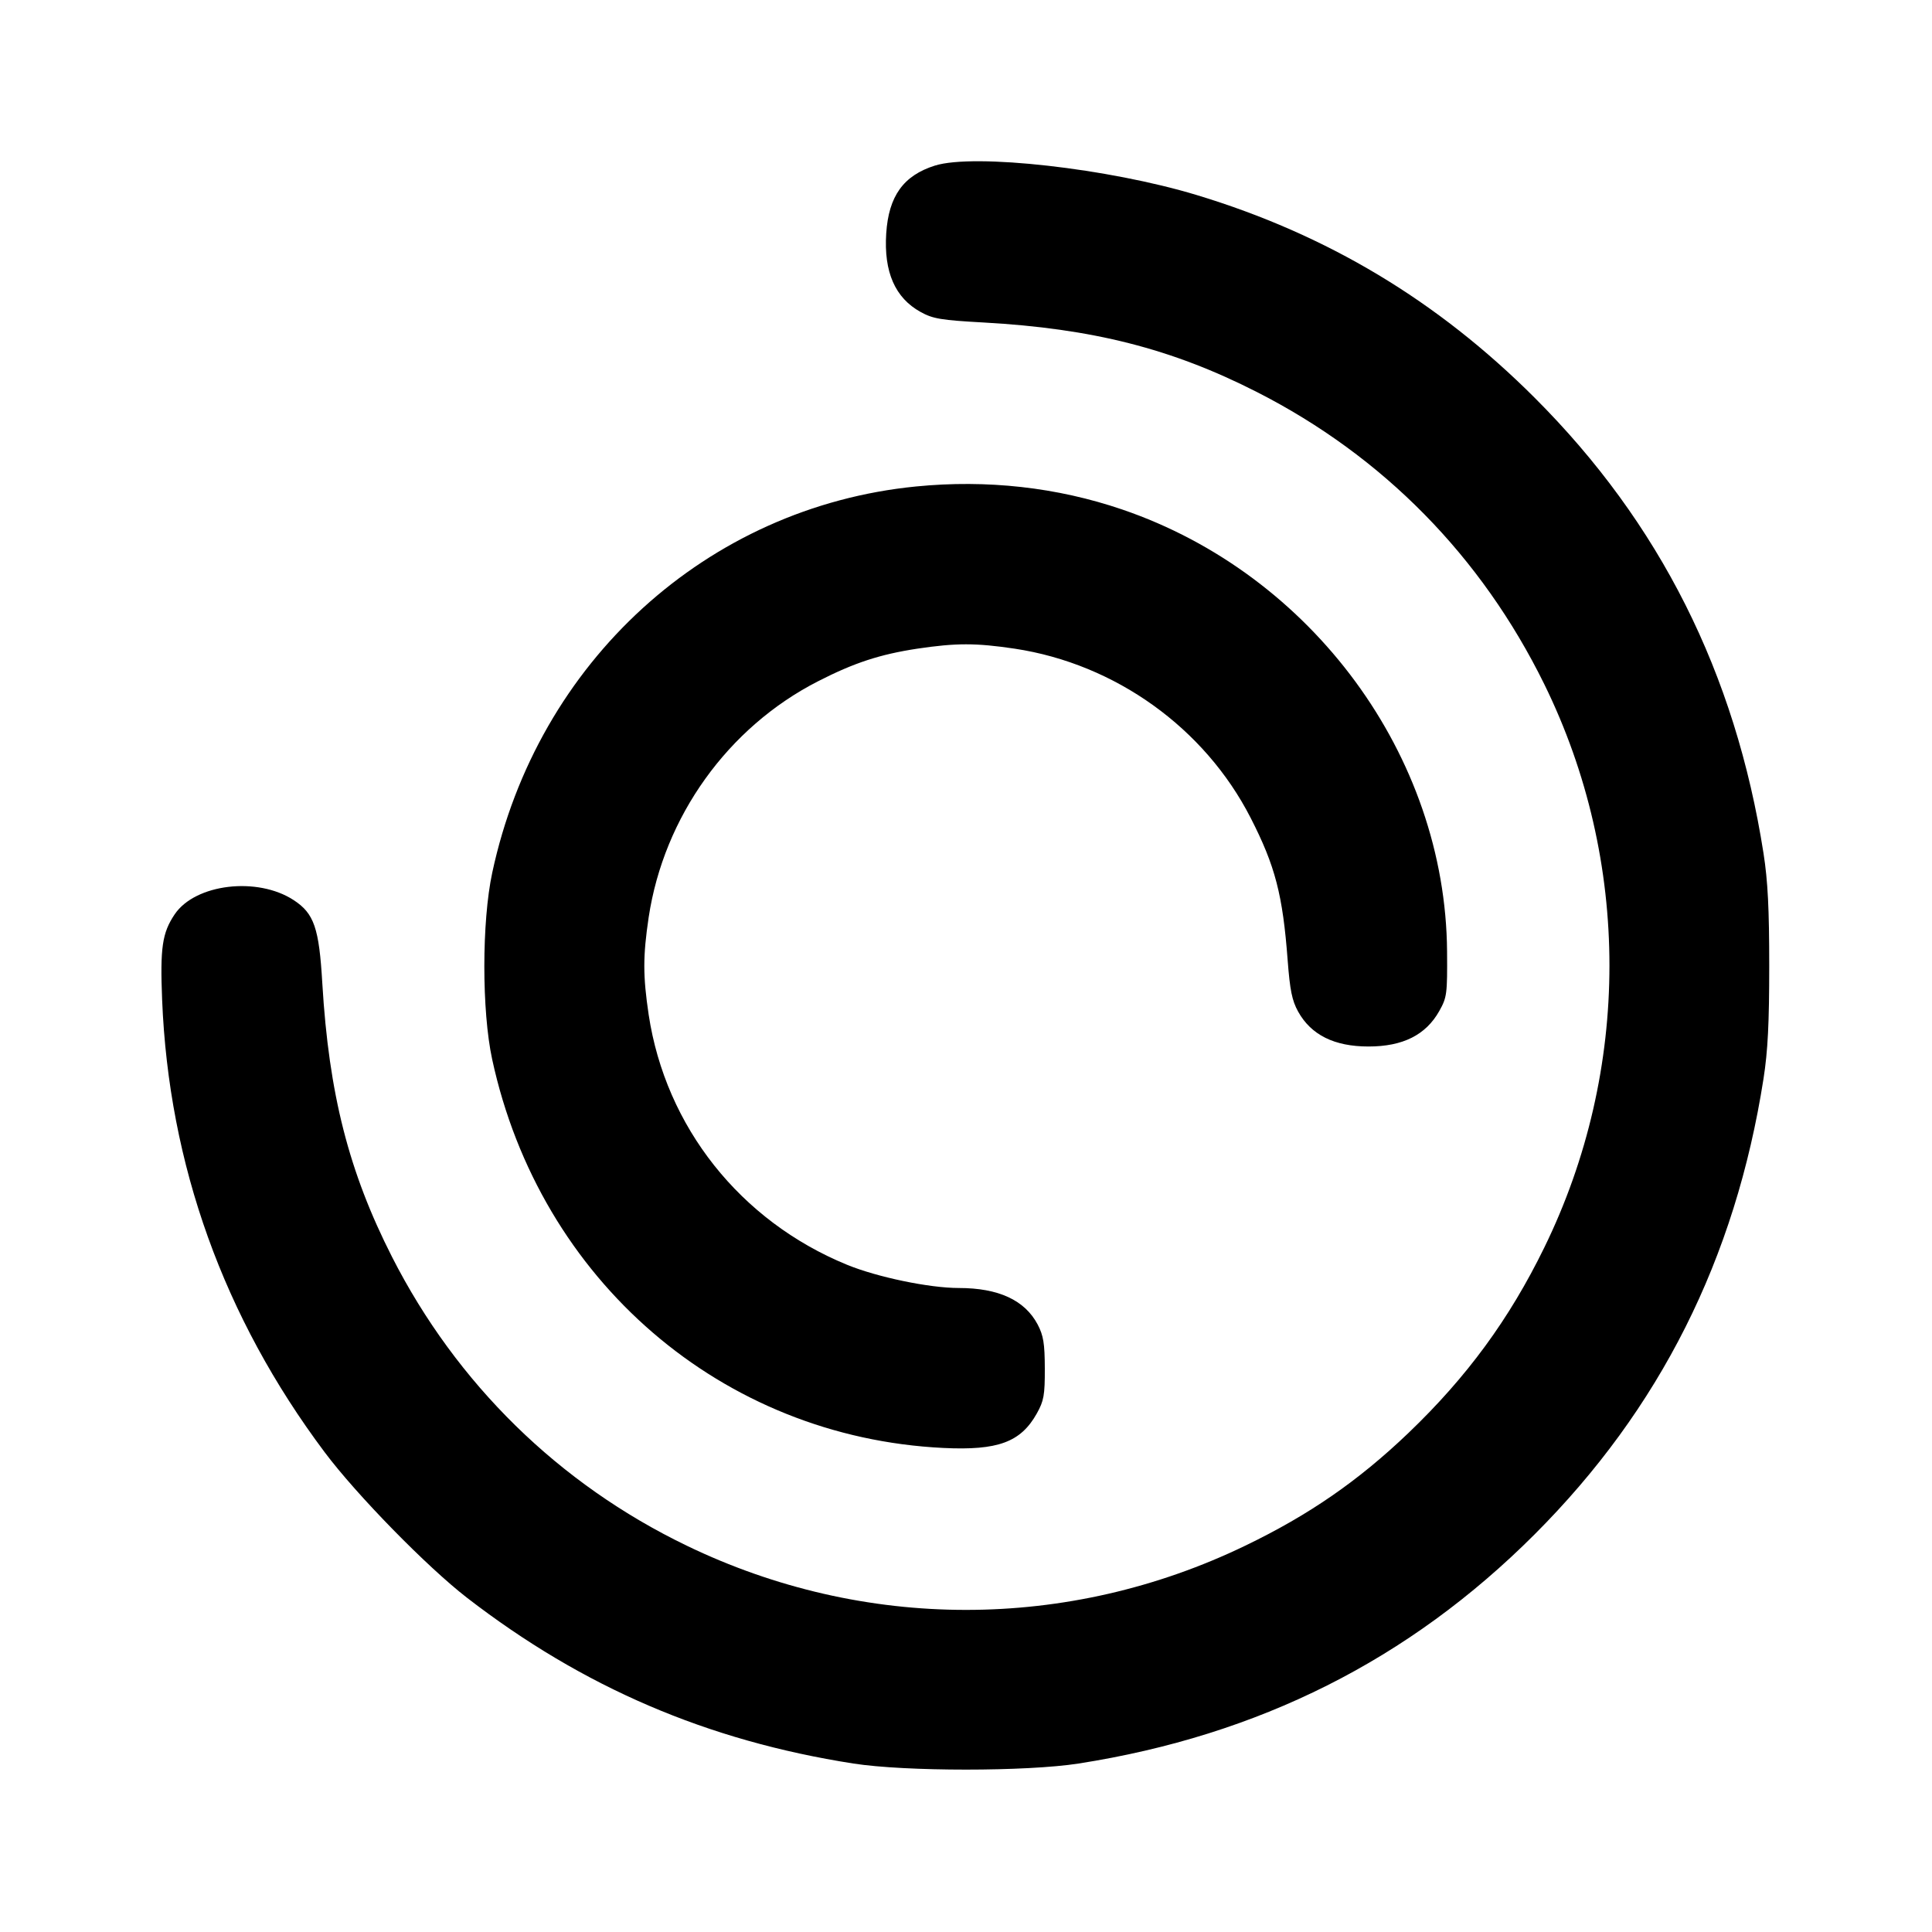 <svg xmlns="http://www.w3.org/2000/svg" width="24" height="24" viewBox="0 0 24 24" fill="none" stroke="currentColor" stroke-width="2" stroke-linecap="round" stroke-linejoin="round" class="icon icon-tabler icons-tabler-outline icon-tabler-loader-3"><path d="M11.614 2.057 C 11.223 2.180,11.039 2.436,11.009 2.900 C 10.978 3.379,11.119 3.701,11.437 3.876 C 11.589 3.960,11.690 3.977,12.216 4.006 C 13.571 4.081,14.556 4.331,15.614 4.870 C 17.180 5.667,18.403 6.911,19.184 8.500 C 20.263 10.697,20.263 13.291,19.183 15.499 C 18.749 16.387,18.223 17.105,17.496 17.801 C 16.876 18.394,16.262 18.819,15.471 19.200 C 13.267 20.265,10.733 20.265,8.529 19.200 C 6.942 18.434,5.672 17.189,4.870 15.614 C 4.333 14.558,4.086 13.589,4.004 12.217 C 3.964 11.527,3.902 11.348,3.649 11.182 C 3.198 10.887,2.426 10.979,2.170 11.358 C 2.015 11.588,1.988 11.773,2.014 12.420 C 2.097 14.468,2.777 16.363,4.033 18.040 C 4.430 18.570,5.305 19.464,5.800 19.847 C 7.242 20.961,8.787 21.624,10.600 21.907 C 11.247 22.008,12.753 22.008,13.400 21.907 C 15.638 21.557,17.504 20.620,19.062 19.062 C 20.620 17.504,21.557 15.638,21.907 13.400 C 21.961 13.054,21.978 12.707,21.978 12.000 C 21.978 11.293,21.961 10.946,21.907 10.600 C 21.557 8.362,20.619 6.494,19.062 4.939 C 17.858 3.736,16.486 2.913,14.866 2.423 C 13.775 2.092,12.103 1.904,11.614 2.057 M11.380 6.043 C 8.784 6.299,6.676 8.219,6.115 10.840 C 5.984 11.450,5.984 12.558,6.114 13.160 C 6.708 15.906,8.968 17.853,11.718 17.987 C 12.396 18.020,12.680 17.916,12.880 17.558 C 12.967 17.402,12.980 17.332,12.979 17.000 C 12.978 16.687,12.962 16.591,12.890 16.453 C 12.730 16.151,12.404 16.000,11.910 16.000 C 11.544 16.000,10.896 15.865,10.521 15.711 C 9.195 15.167,8.269 13.998,8.058 12.605 C 7.986 12.121,7.986 11.879,8.058 11.395 C 8.247 10.145,9.042 9.036,10.160 8.464 C 10.611 8.233,10.930 8.129,11.395 8.058 C 11.879 7.986,12.121 7.986,12.605 8.058 C 13.855 8.247,14.964 9.042,15.536 10.160 C 15.842 10.758,15.935 11.117,15.996 11.931 C 16.024 12.299,16.050 12.429,16.125 12.565 C 16.286 12.856,16.575 13.000,17.000 13.000 C 17.428 13.000,17.713 12.856,17.880 12.558 C 17.974 12.390,17.980 12.347,17.976 11.820 C 17.958 9.391,16.298 7.133,13.940 6.329 C 13.131 6.053,12.261 5.956,11.380 6.043 " stroke="none" fill="black" fill-rule="evenodd"></path></svg>